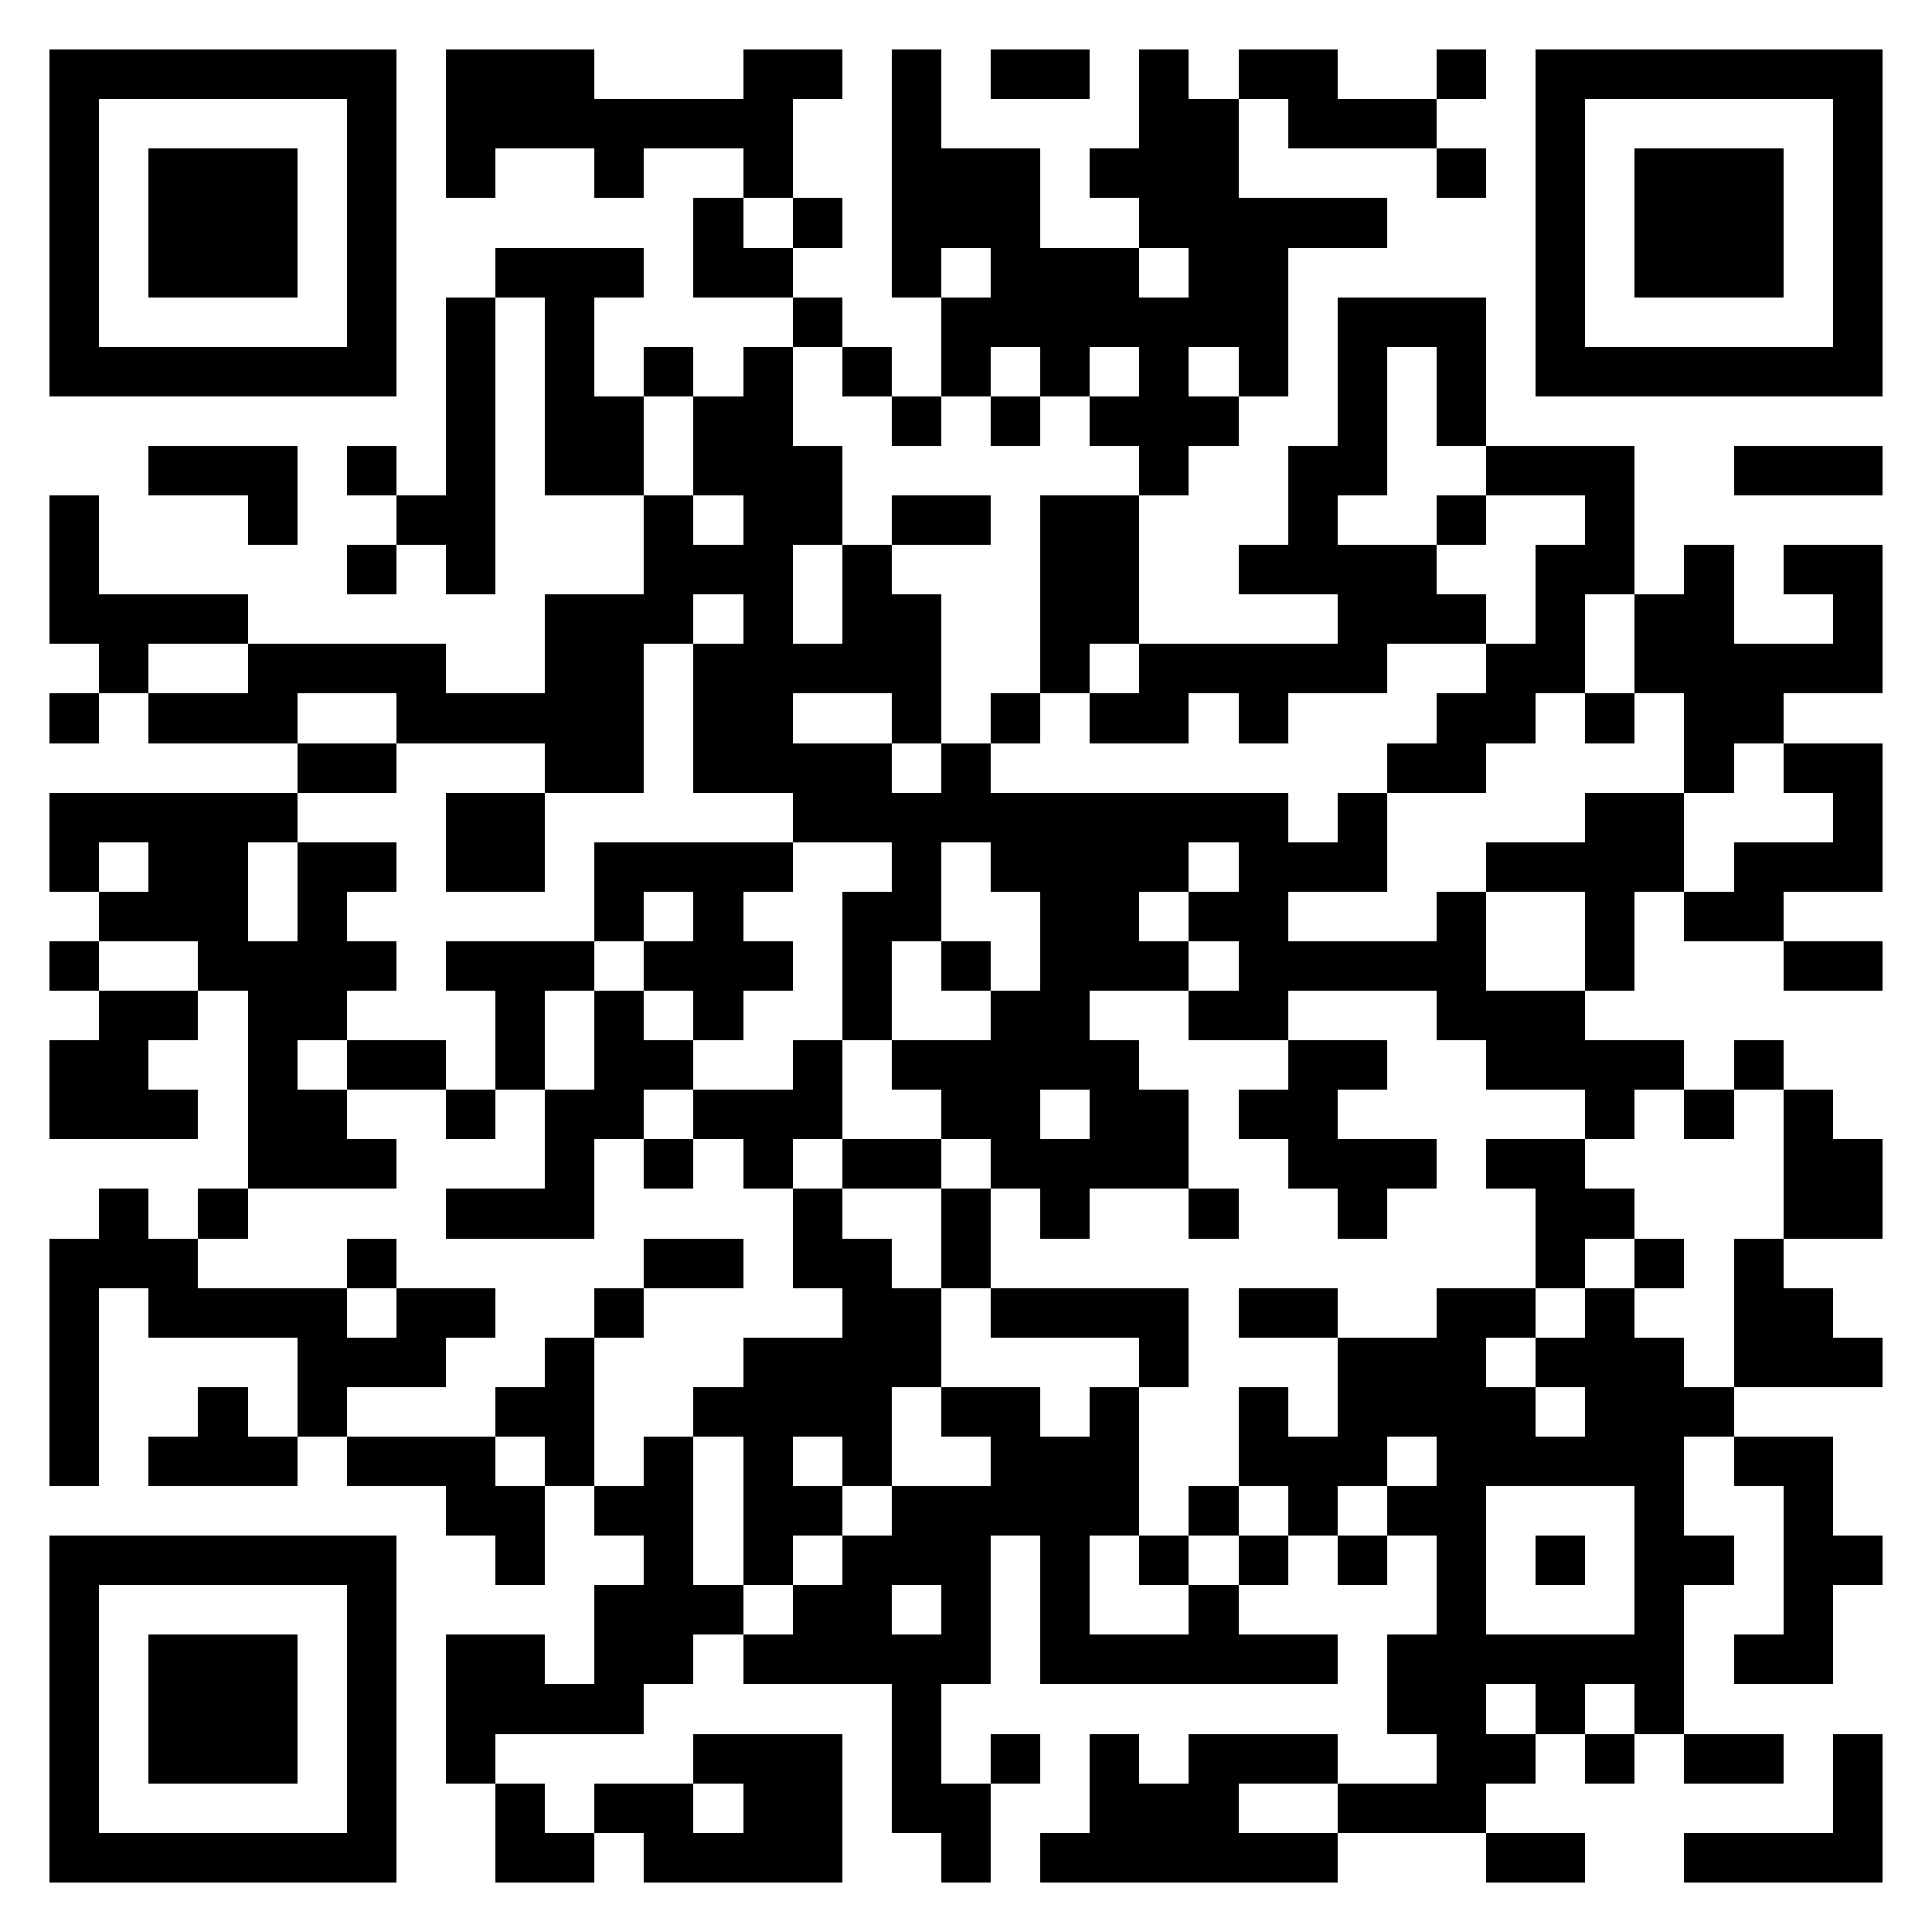 <svg xmlns="http://www.w3.org/2000/svg" viewBox="0 0 39 39" shape-rendering="crispEdges"><path fill="#ffffff" d="M0 0h39v39H0z"/><path stroke="#000000" d="M1 1.5h7m1 0h3m3 0h2m1 0h1m1 0h2m1 0h1m1 0h2m2 0h1m1 0h7M1 2.5h1m5 0h1m1 0h7m2 0h1m4 0h2m1 0h3m2 0h1m5 0h1M1 3.5h1m1 0h3m1 0h1m1 0h1m2 0h1m2 0h1m2 0h3m1 0h3m4 0h1m1 0h1m1 0h3m1 0h1M1 4.5h1m1 0h3m1 0h1m6 0h1m1 0h1m1 0h3m2 0h5m3 0h1m1 0h3m1 0h1M1 5.5h1m1 0h3m1 0h1m2 0h3m1 0h2m2 0h1m1 0h3m1 0h2m5 0h1m1 0h3m1 0h1M1 6.5h1m5 0h1m1 0h1m1 0h1m4 0h1m2 0h7m1 0h3m1 0h1m5 0h1M1 7.5h7m1 0h1m1 0h1m1 0h1m1 0h1m1 0h1m1 0h1m1 0h1m1 0h1m1 0h1m1 0h1m1 0h1m1 0h7M9 8.5h1m1 0h2m1 0h2m2 0h1m1 0h1m1 0h3m2 0h1m1 0h1M3 9.5h3m1 0h1m1 0h1m1 0h2m1 0h3m6 0h1m2 0h2m2 0h3m2 0h3M1 10.5h1m3 0h1m2 0h2m3 0h1m1 0h2m1 0h2m1 0h2m3 0h1m2 0h1m2 0h1M1 11.5h1m5 0h1m1 0h1m3 0h3m1 0h1m3 0h2m2 0h4m2 0h2m1 0h1m1 0h2M1 12.5h4m6 0h3m1 0h1m1 0h2m2 0h2m4 0h3m1 0h1m1 0h2m2 0h1M2 13.5h1m2 0h4m2 0h2m1 0h5m2 0h1m1 0h5m2 0h2m1 0h5M1 14.5h1m1 0h3m2 0h5m1 0h2m2 0h1m1 0h1m1 0h2m1 0h1m3 0h2m1 0h1m1 0h2M6 15.5h2m3 0h2m1 0h4m1 0h1m8 0h2m4 0h1m1 0h2M1 16.5h5m3 0h2m5 0h10m1 0h1m4 0h2m3 0h1M1 17.5h1m1 0h2m1 0h2m1 0h2m1 0h4m2 0h1m1 0h4m1 0h3m2 0h4m1 0h3M2 18.5h3m1 0h1m5 0h1m1 0h1m2 0h2m2 0h2m1 0h2m3 0h1m2 0h1m1 0h2M1 19.5h1m2 0h4m1 0h3m1 0h3m1 0h1m1 0h1m1 0h3m1 0h5m2 0h1m3 0h2M2 20.5h2m1 0h2m3 0h1m1 0h1m1 0h1m2 0h1m2 0h2m2 0h2m3 0h3M1 21.5h2m2 0h1m1 0h2m1 0h1m1 0h2m2 0h1m1 0h5m3 0h2m2 0h4m1 0h1M1 22.5h3m1 0h2m2 0h1m1 0h2m1 0h3m2 0h2m1 0h2m1 0h2m5 0h1m1 0h1m1 0h1M5 23.5h3m3 0h1m1 0h1m1 0h1m1 0h2m1 0h4m2 0h3m1 0h2m4 0h2M2 24.5h1m1 0h1m4 0h3m4 0h1m2 0h1m1 0h1m2 0h1m2 0h1m3 0h2m3 0h2M1 25.5h3m3 0h1m5 0h2m1 0h2m1 0h1m11 0h1m1 0h1m1 0h1M1 26.5h1m1 0h4m1 0h2m2 0h1m4 0h2m1 0h4m1 0h2m2 0h2m1 0h1m2 0h2M1 27.5h1m4 0h3m2 0h1m3 0h4m4 0h1m3 0h3m1 0h3m1 0h3M1 28.5h1m2 0h1m1 0h1m3 0h2m2 0h4m1 0h2m1 0h1m2 0h1m1 0h4m1 0h3M1 29.5h1m1 0h3m1 0h3m1 0h1m1 0h1m1 0h1m1 0h1m2 0h3m2 0h3m1 0h5m1 0h2M9 30.5h2m1 0h2m1 0h2m1 0h5m1 0h1m1 0h1m1 0h2m3 0h1m2 0h1M1 31.5h7m2 0h1m2 0h1m1 0h1m1 0h3m1 0h1m1 0h1m1 0h1m1 0h1m1 0h1m1 0h1m1 0h2m1 0h2M1 32.5h1m5 0h1m4 0h3m1 0h2m1 0h1m1 0h1m2 0h1m4 0h1m3 0h1m2 0h1M1 33.5h1m1 0h3m1 0h1m1 0h2m1 0h2m1 0h5m1 0h6m1 0h6m1 0h2M1 34.5h1m1 0h3m1 0h1m1 0h4m5 0h1m9 0h2m1 0h1m1 0h1M1 35.5h1m1 0h3m1 0h1m1 0h1m4 0h3m1 0h1m1 0h1m1 0h1m1 0h3m2 0h2m1 0h1m1 0h2m1 0h1M1 36.5h1m5 0h1m2 0h1m1 0h2m1 0h2m1 0h2m2 0h3m2 0h3m7 0h1M1 37.5h7m2 0h2m1 0h4m2 0h1m1 0h6m3 0h2m2 0h4"/></svg>
